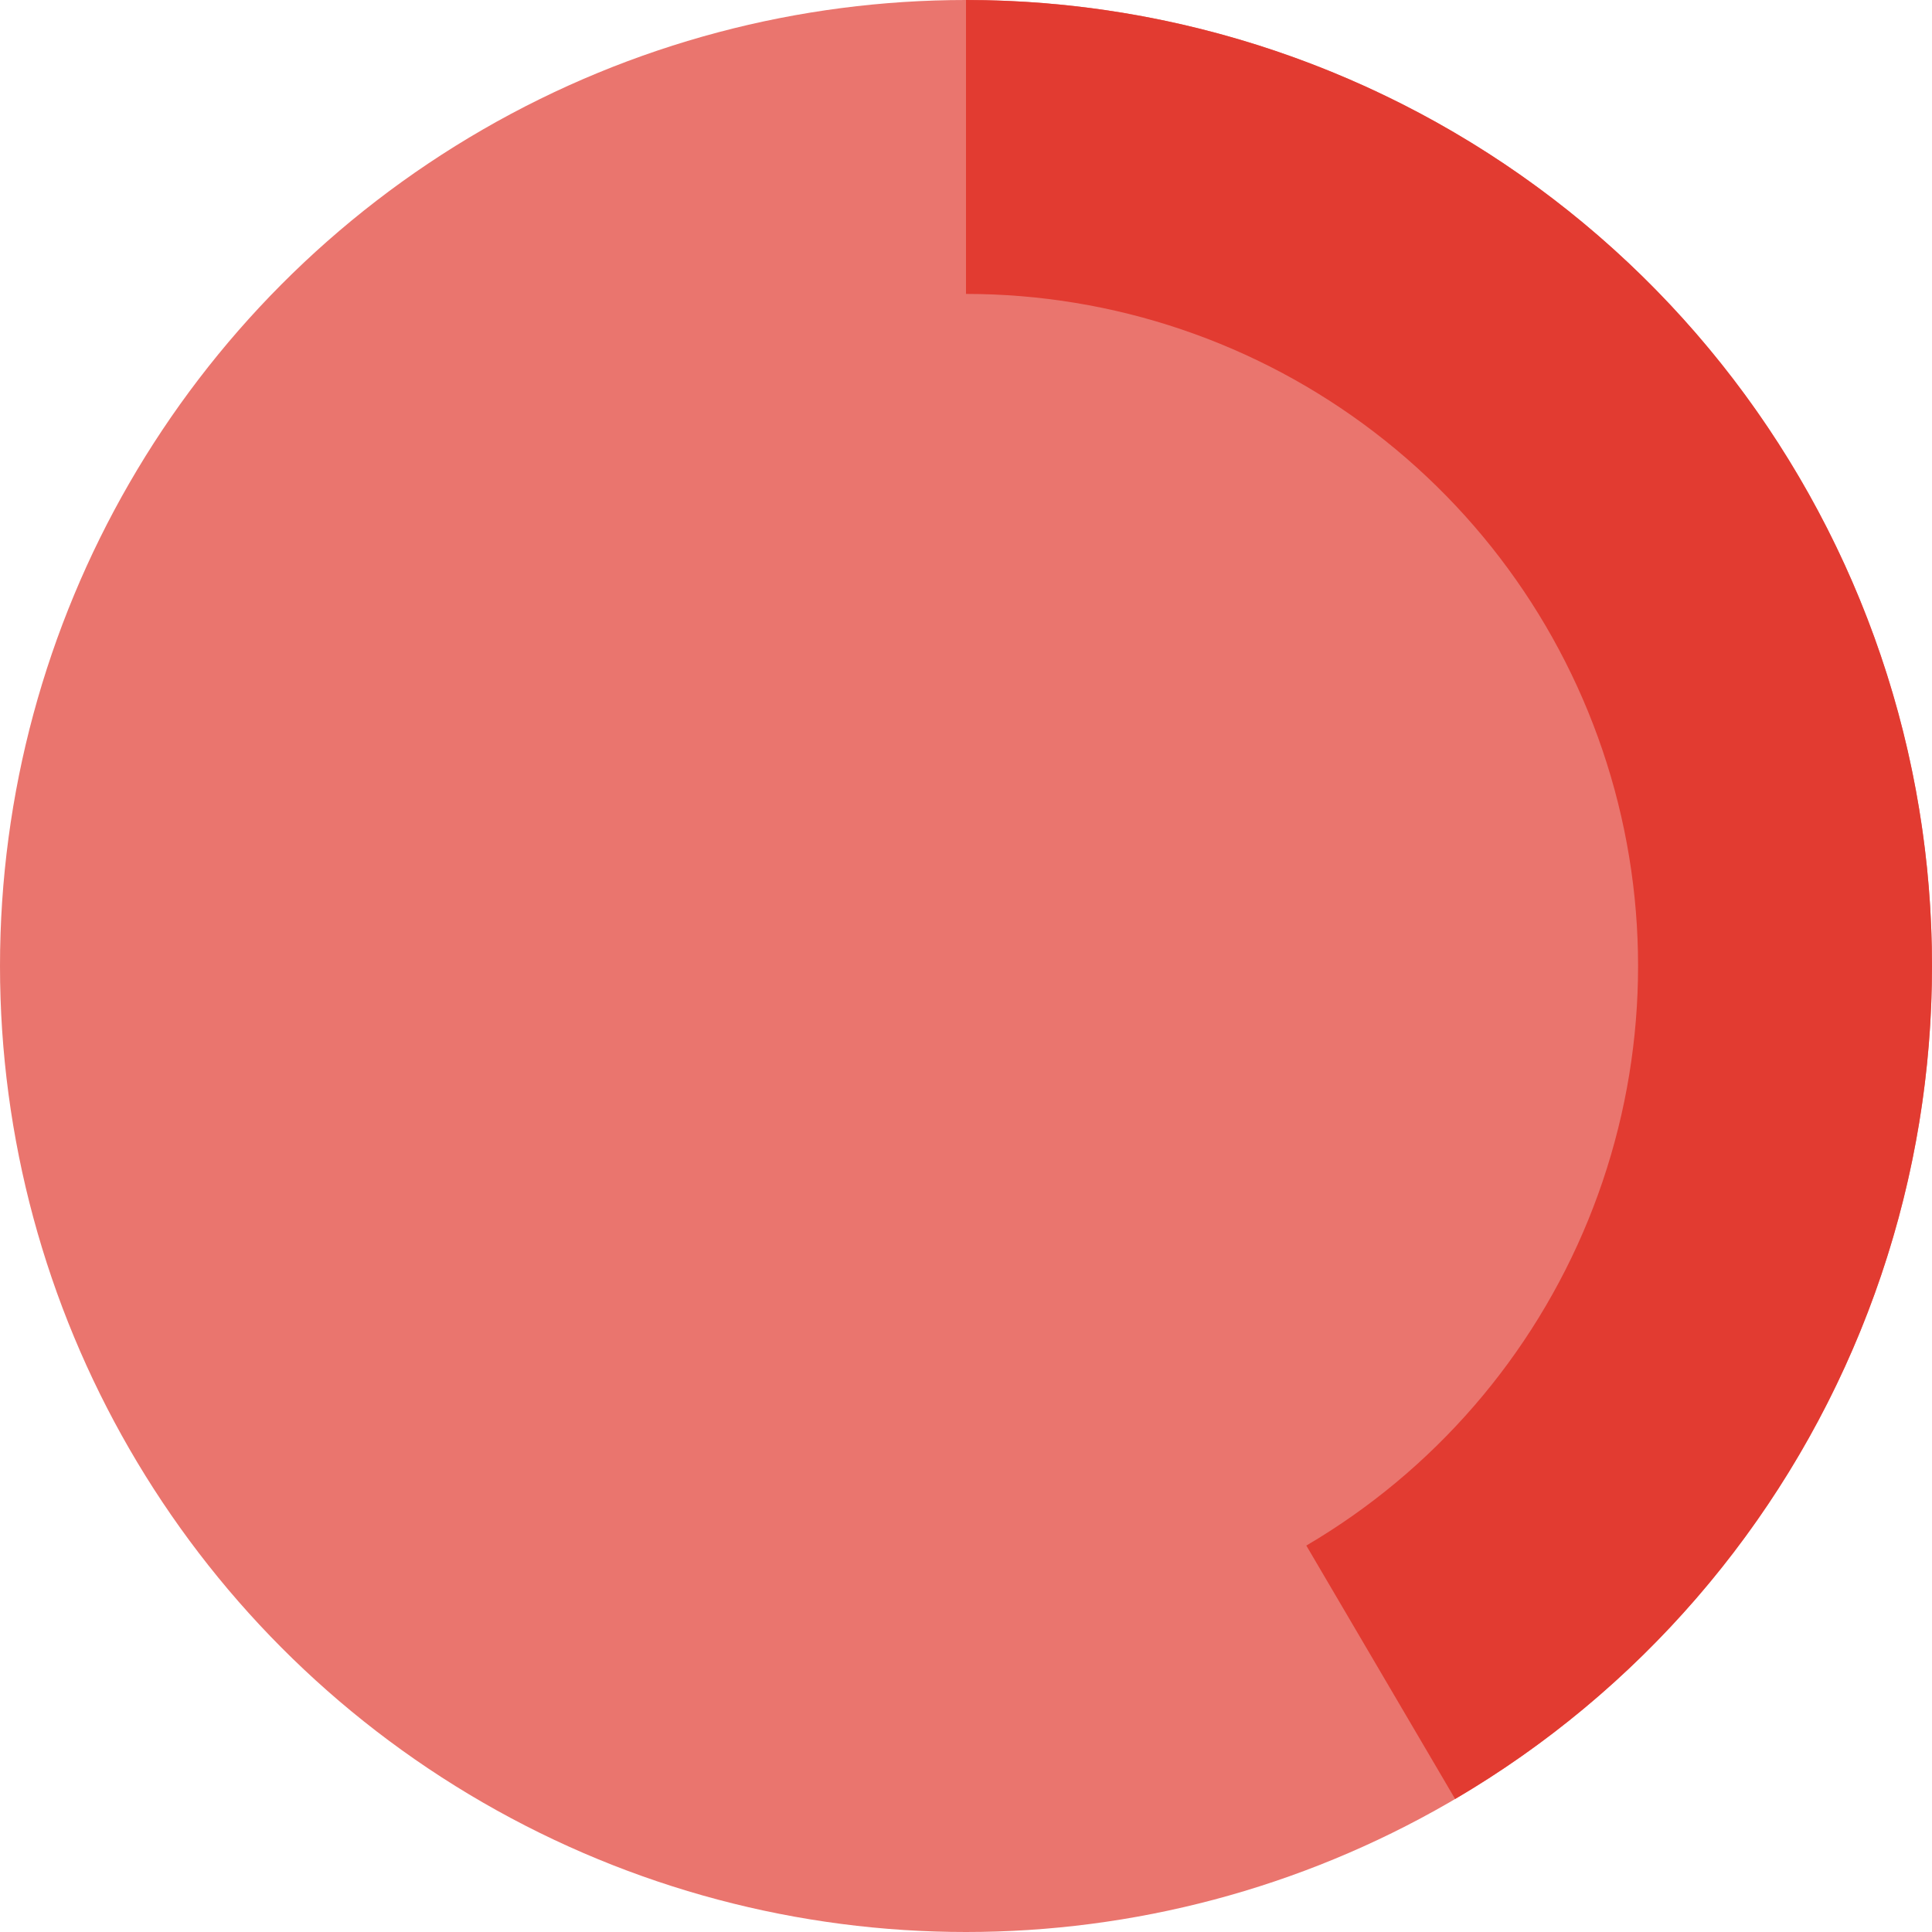 <svg width="52" height="52" viewBox="0 0 52 52" fill="none" xmlns="http://www.w3.org/2000/svg">
<circle cx="26" cy="26" r="26" fill="#E23B31" fill-opacity="0.7"/>
<path d="M26 0C31.707 6.80569e-08 37.256 1.878 41.79 5.344C46.324 8.81 49.592 13.671 51.089 19.178C52.587 24.686 52.23 30.532 50.075 35.817C47.92 41.102 44.087 45.531 39.165 48.42L35.16 41.599C38.584 39.588 41.251 36.507 42.75 32.83C44.249 29.154 44.497 25.086 43.456 21.254C42.414 17.422 40.14 14.04 36.986 11.629C33.831 9.217 29.971 7.911 26 7.911V0Z" fill="#E23B31"/>
</svg>
